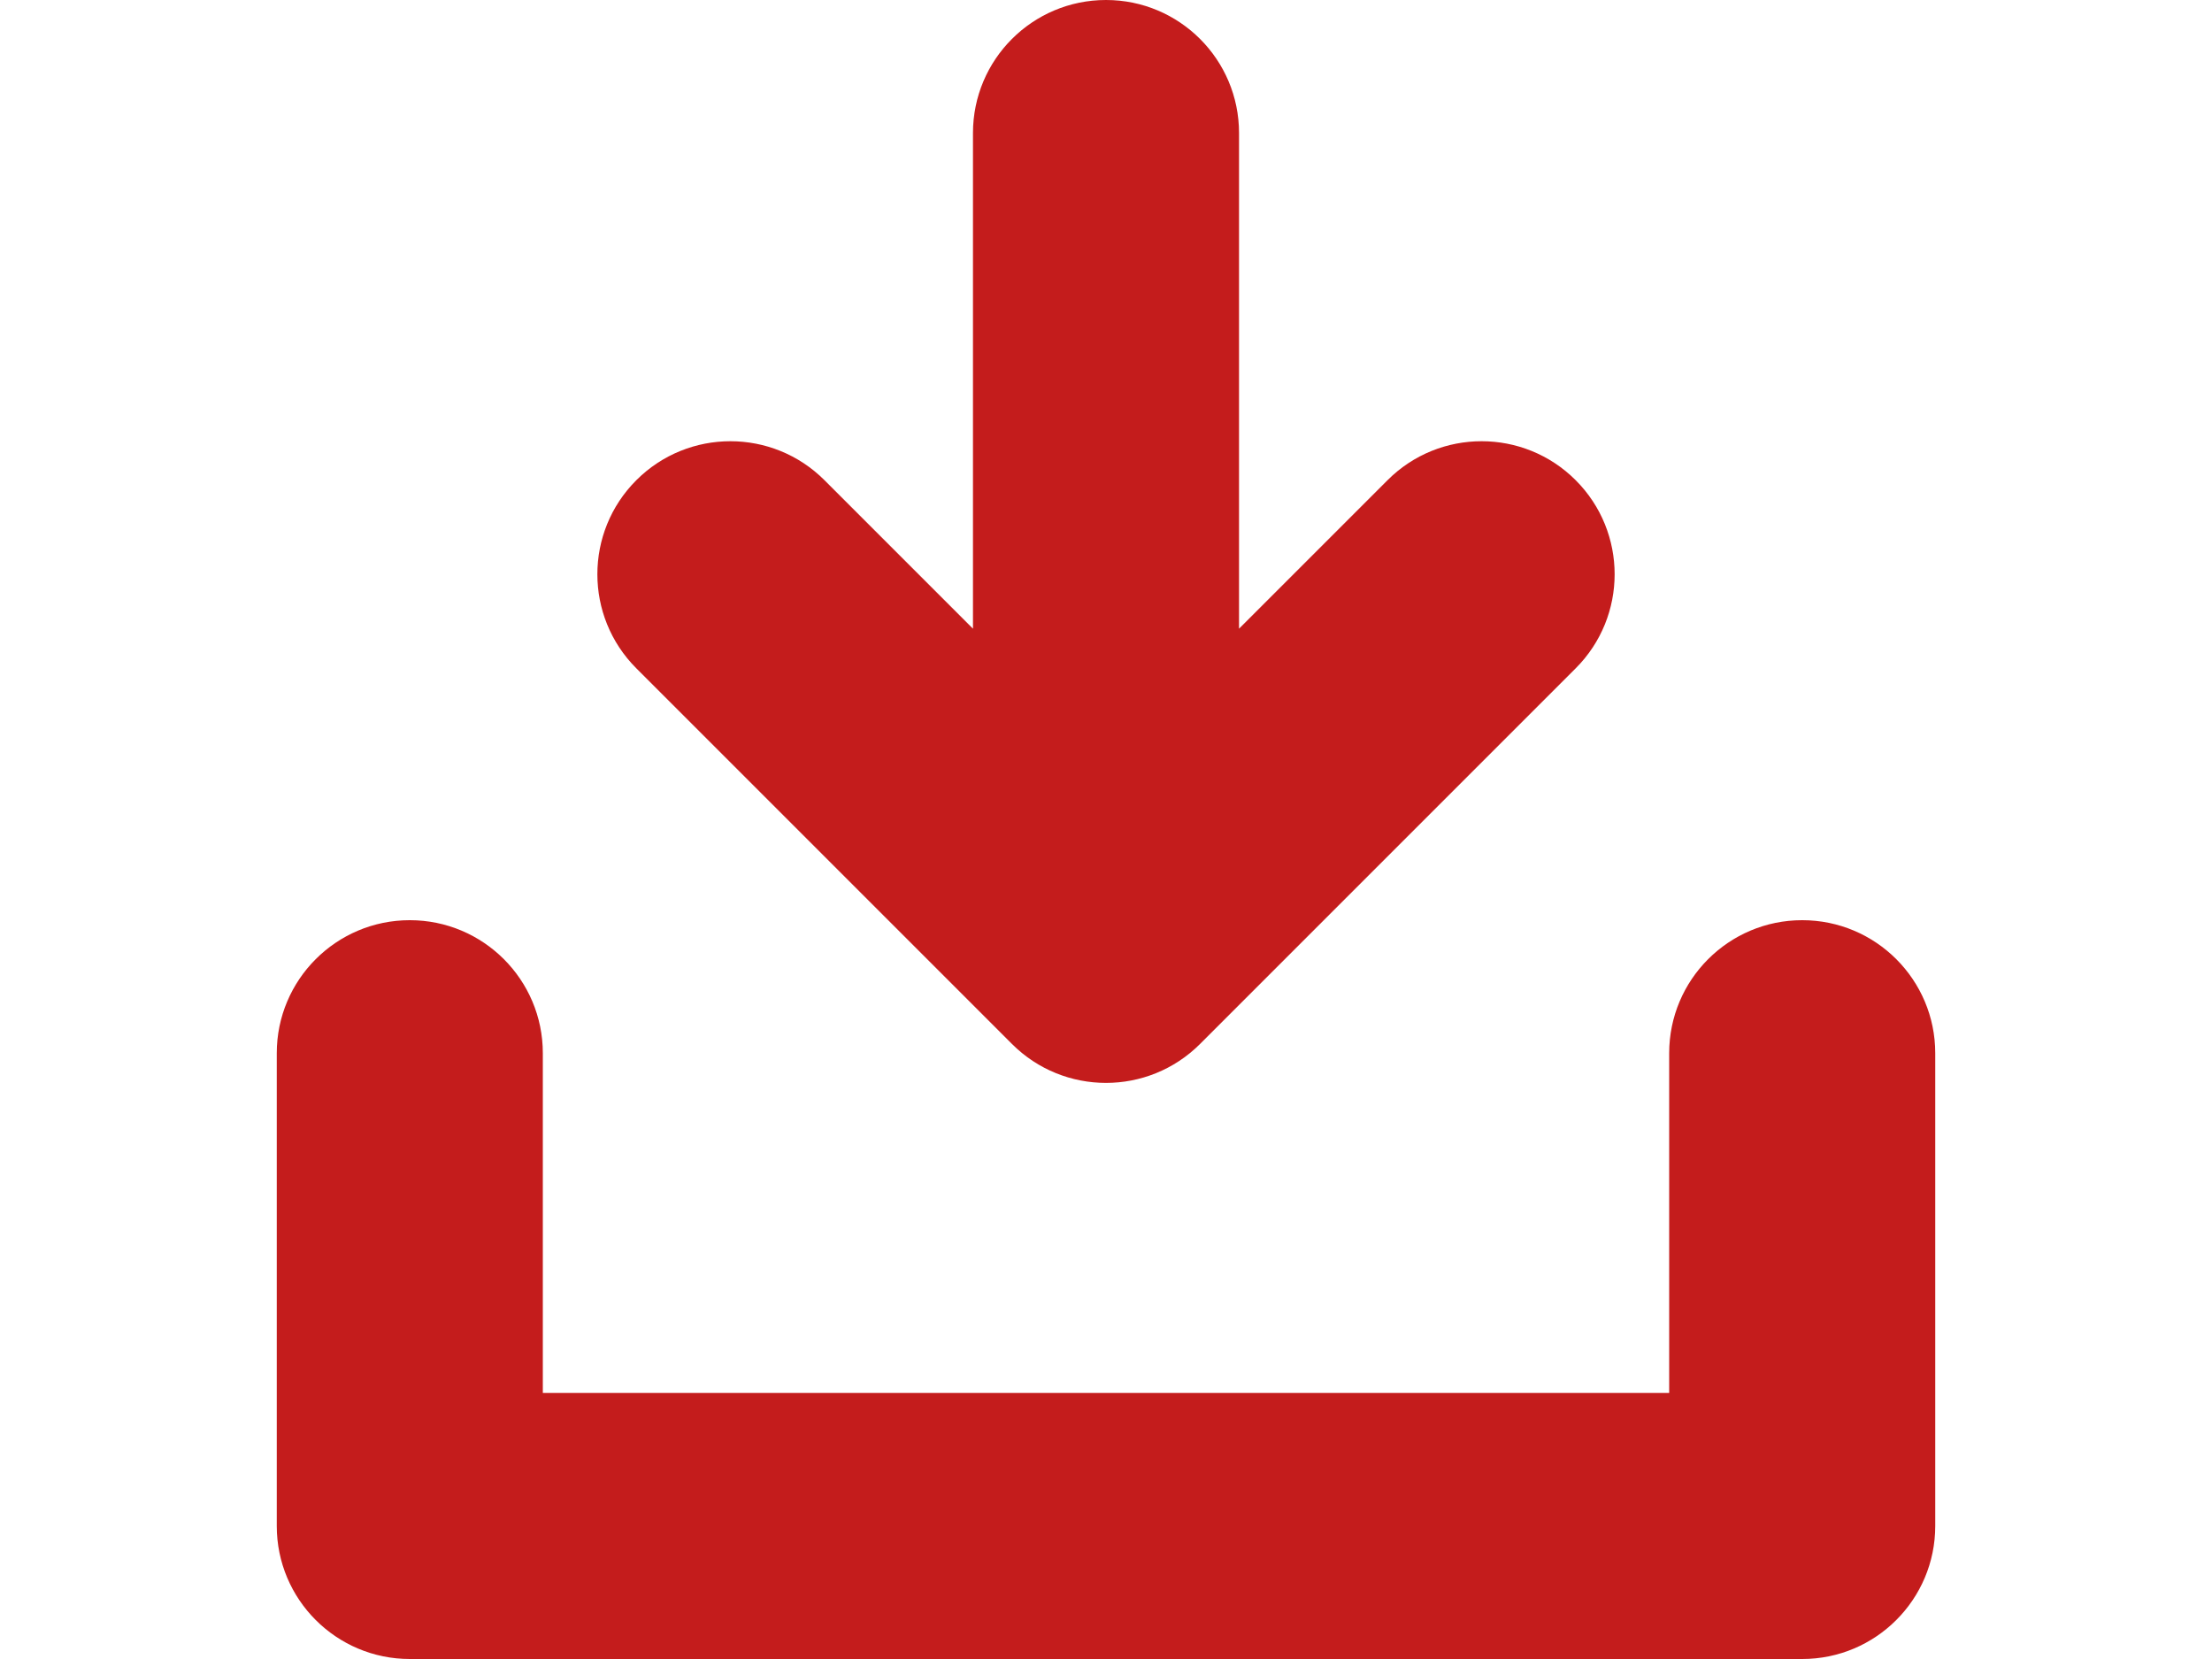 <?xml version="1.0" encoding="utf-8"?>
<!-- Generator: Adobe Illustrator 15.0.0, SVG Export Plug-In . SVG Version: 6.00 Build 0)  -->
<!DOCTYPE svg PUBLIC "-//W3C//DTD SVG 1.1//EN" "http://www.w3.org/Graphics/SVG/1.1/DTD/svg11.dtd">
<svg version="1.1" id="Capa_1" xmlns="http://www.w3.org/2000/svg" xmlns:xlink="http://www.w3.org/1999/xlink" x="0px" y="0px"
	 width="800px" height="600px" viewBox="0 0 800 600" enable-background="new 0 0 800 600" xml:space="preserve">
<g>
	<path fill="#C41C1C" d="M651.794,332.797c-26.571,0-48.113,21.541-48.113,48.113v122.863h-407.36V380.91
		c0-26.572-21.542-48.113-48.113-48.113s-48.113,21.541-48.113,48.113v170.977c0,26.571,21.542,48.113,48.113,48.113h503.586
		c26.571,0,48.113-21.542,48.113-48.113V380.91C699.907,354.337,678.365,332.797,651.794,332.797z"/>
	<path fill="#C41C1C" d="M501.821,173.668l-53.707,53.708V48.113C448.114,21.542,426.572,0,400.001,0
		c-26.572,0-48.113,21.542-48.113,48.113v179.262l-53.708-53.708c-9.393-9.393-21.707-14.092-34.021-14.092
		c-12.313,0-24.626,4.699-34.021,14.092c-18.789,18.792-18.789,49.254,0,68.042L365.98,377.552
		c18.788,18.791,49.252,18.791,68.042,0L569.863,241.71c18.791-18.788,18.791-49.25,0-68.042
		C551.075,154.876,520.609,154.876,501.821,173.668z"/>
</g>
</svg>
